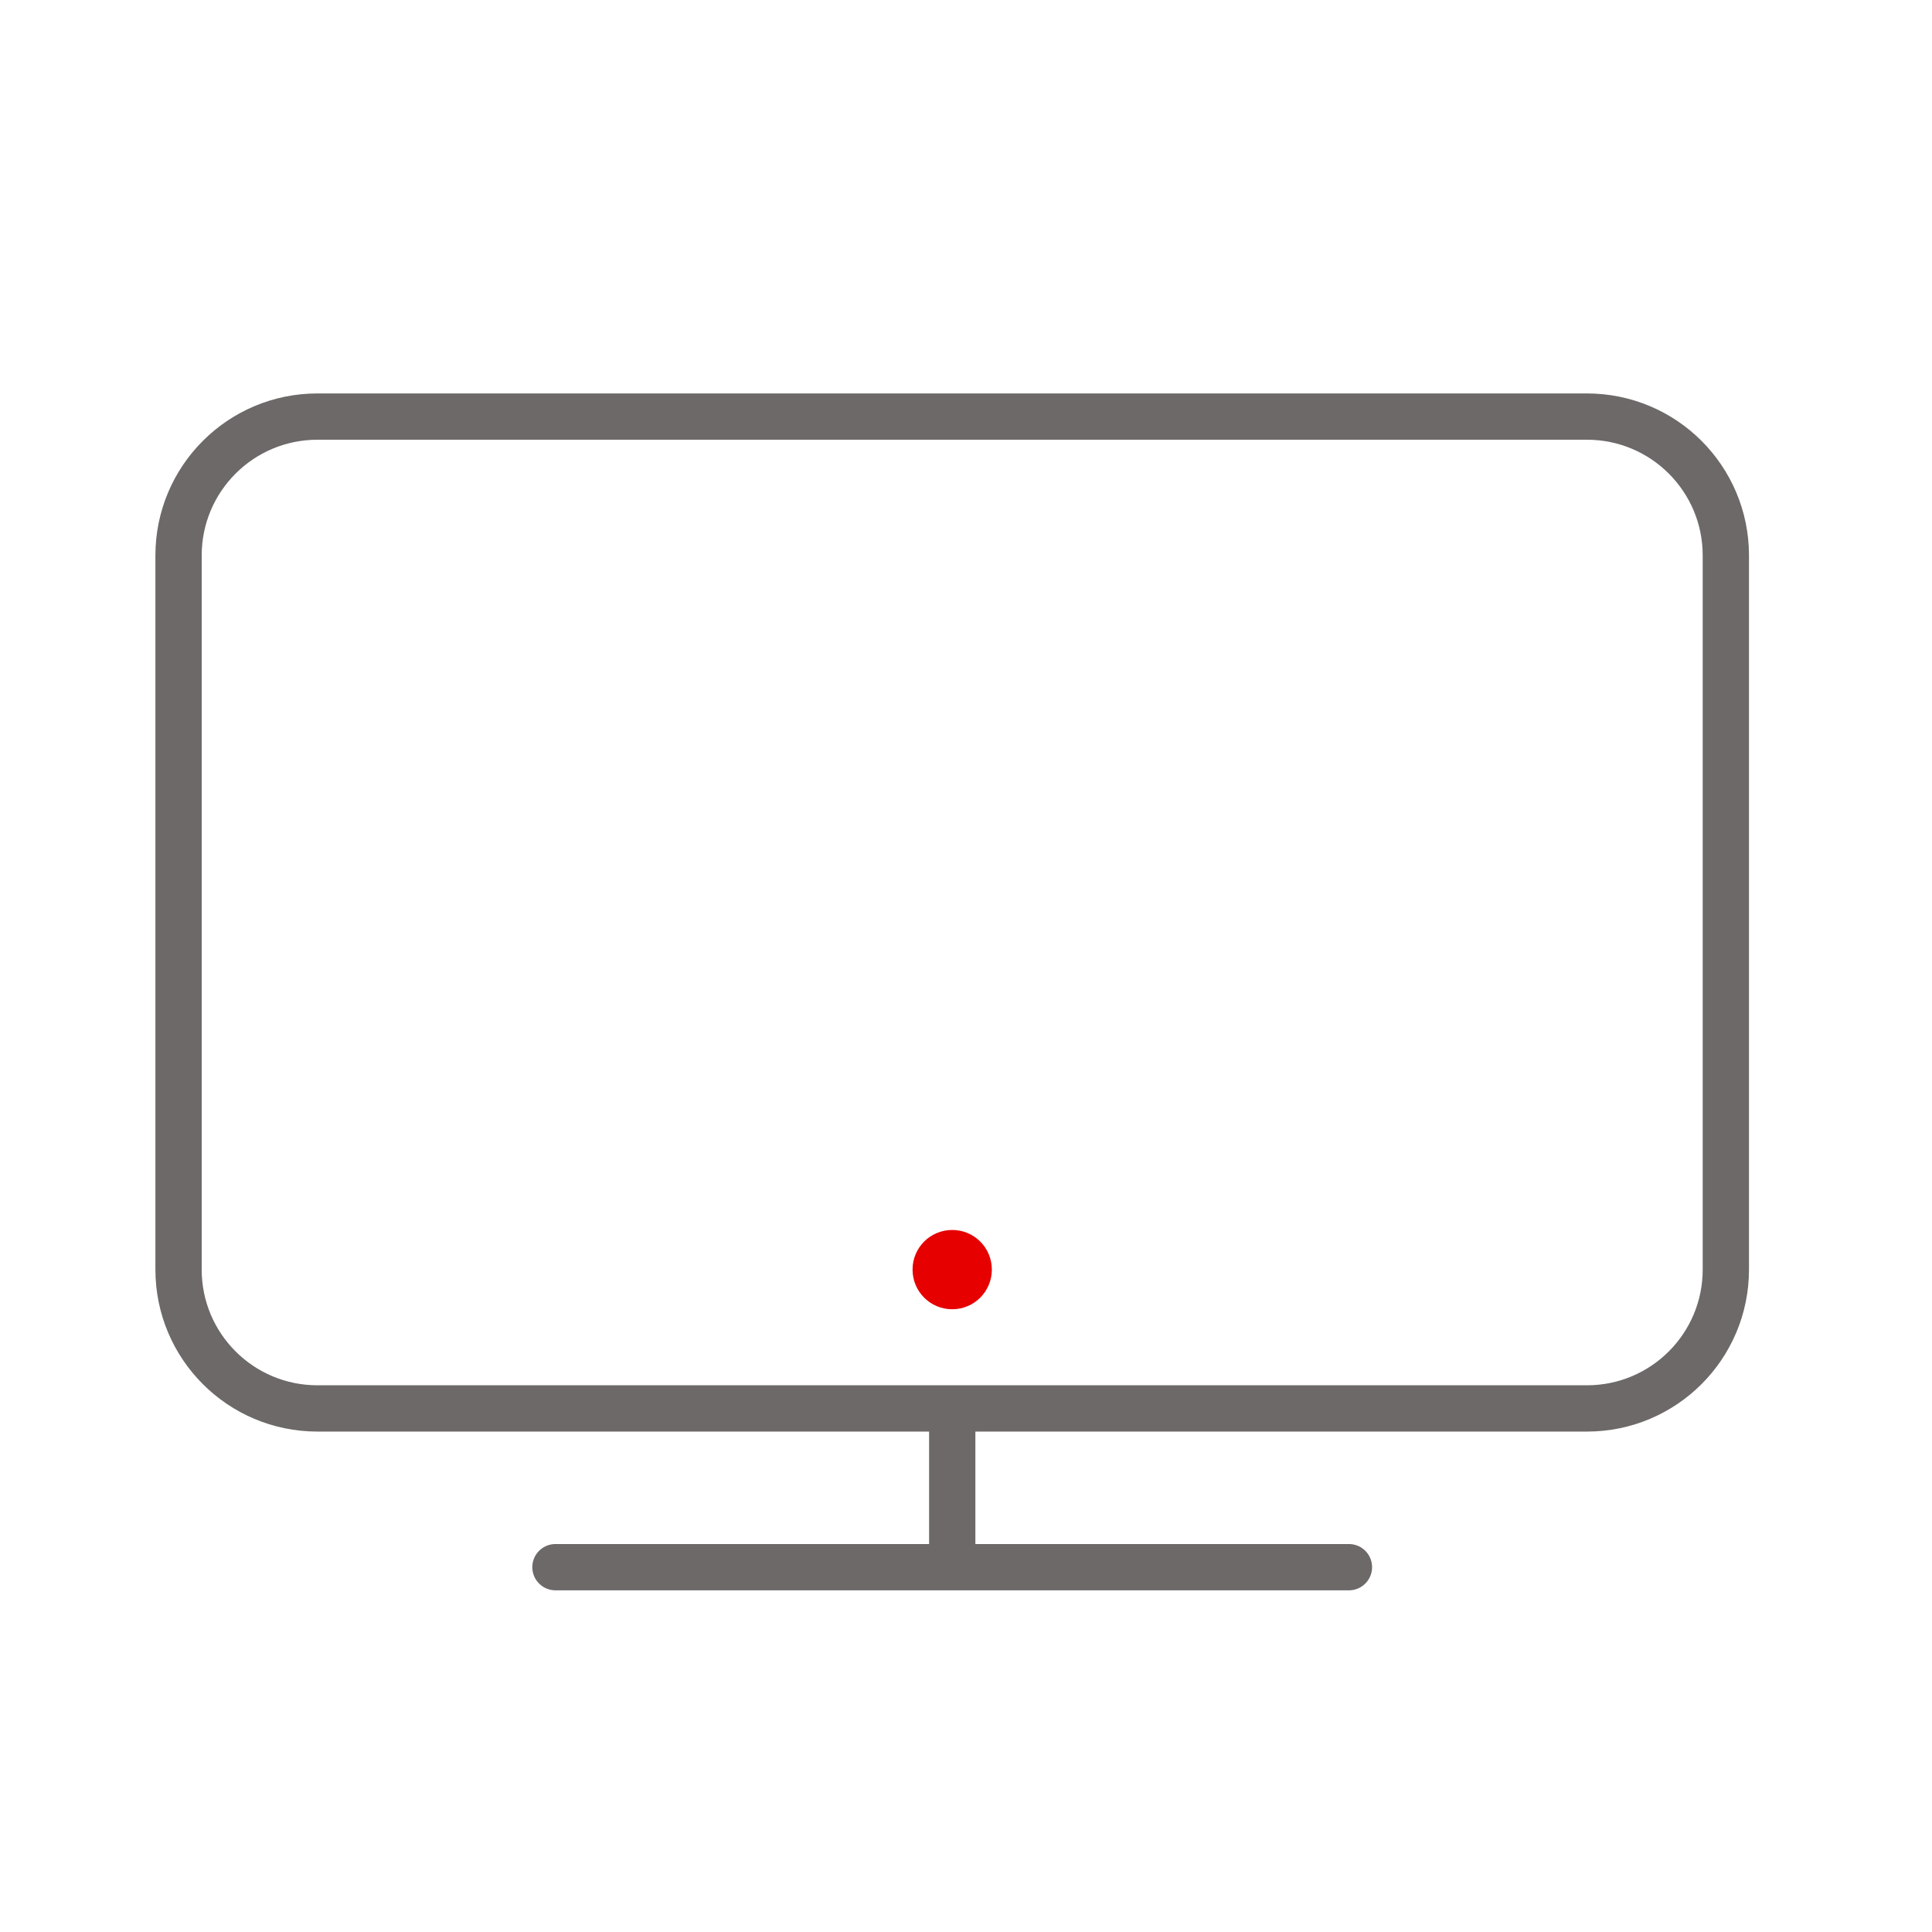 <?xml version="1.0" encoding="UTF-8"?>
<svg width="24px" height="24px" viewBox="0 0 24 24" version="1.1" xmlns="http://www.w3.org/2000/svg" xmlns:xlink="http://www.w3.org/1999/xlink">
    <!-- Generator: Sketch 56.3 (81716) - https://sketch.com -->
    <title>icono_tv_mobile</title>
    <desc>Created with Sketch.</desc>
    <g id="⚙️-Ficha-detalle-Vodafone-One-ilimitada-Súper---BTS" stroke="none" stroke-width="1" fill="none" fill-rule="evenodd">
        <g id="Ficha-detalle---Móvil+Fibra-ilimitada-Súper---Mobile----BTS" transform="translate(-16, -384)">
            <g id="Hero-banner" transform="translate(0, 48)">
                <g id="Contenido-Oferta-Hero" transform="translate(15, 12)">
                    <g id="Precio" transform="translate(1, 226)">
                        <g id="icono-tv" transform="translate(0, 98)">
                            <g id="Icons+Indicators-/-Mid-Render-Icons-/-tv">
                                <g id="tv_mid">
                                    <polygon id="bg" fill-opacity="0" fill="#D8D8D8" points="0 0 23.657 0 23.657 23.657 0 23.657"></polygon>
                                    <path d="M6.9,19.468 L16.757,19.468" id="edf9beb8_76a7_4542_86a8_3018e99879a7" stroke="#6D6968" stroke-width="0.575" stroke-linecap="round" stroke-linejoin="round"></path>
                                    <path d="M11.829,19.468 L11.829,17.496" id="Shape" stroke="#6D6968" stroke-width="0.575" stroke-linejoin="round"></path>
                                    <path d="M3.943,5.175 L19.714,5.175 C20.667,5.175 21.439,5.947 21.439,6.9 L21.439,15.771 C21.439,16.724 20.667,17.496 19.714,17.496 L3.943,17.496 C2.99,17.496 2.218,16.724 2.218,15.771 L2.218,6.9 C2.218,5.947 2.99,5.175 3.943,5.175 Z" id="Rectangle_path" stroke="#6D6968" stroke-width="0.575" stroke-linecap="round" stroke-linejoin="round"></path>
                                    <path d="M11.829,15.279 C11.556,15.279 11.336,15.499 11.336,15.771 C11.336,16.044 11.556,16.264 11.829,16.264 C12.101,16.264 12.321,16.044 12.321,15.771 C12.321,15.499 12.101,15.279 11.829,15.279 Z" id="Shape" fill="#E60000" fill-rule="nonzero"></path>
                                </g>
                            </g>
                        </g>
                    </g>
                </g>
            </g>
        </g>
    </g>
</svg>